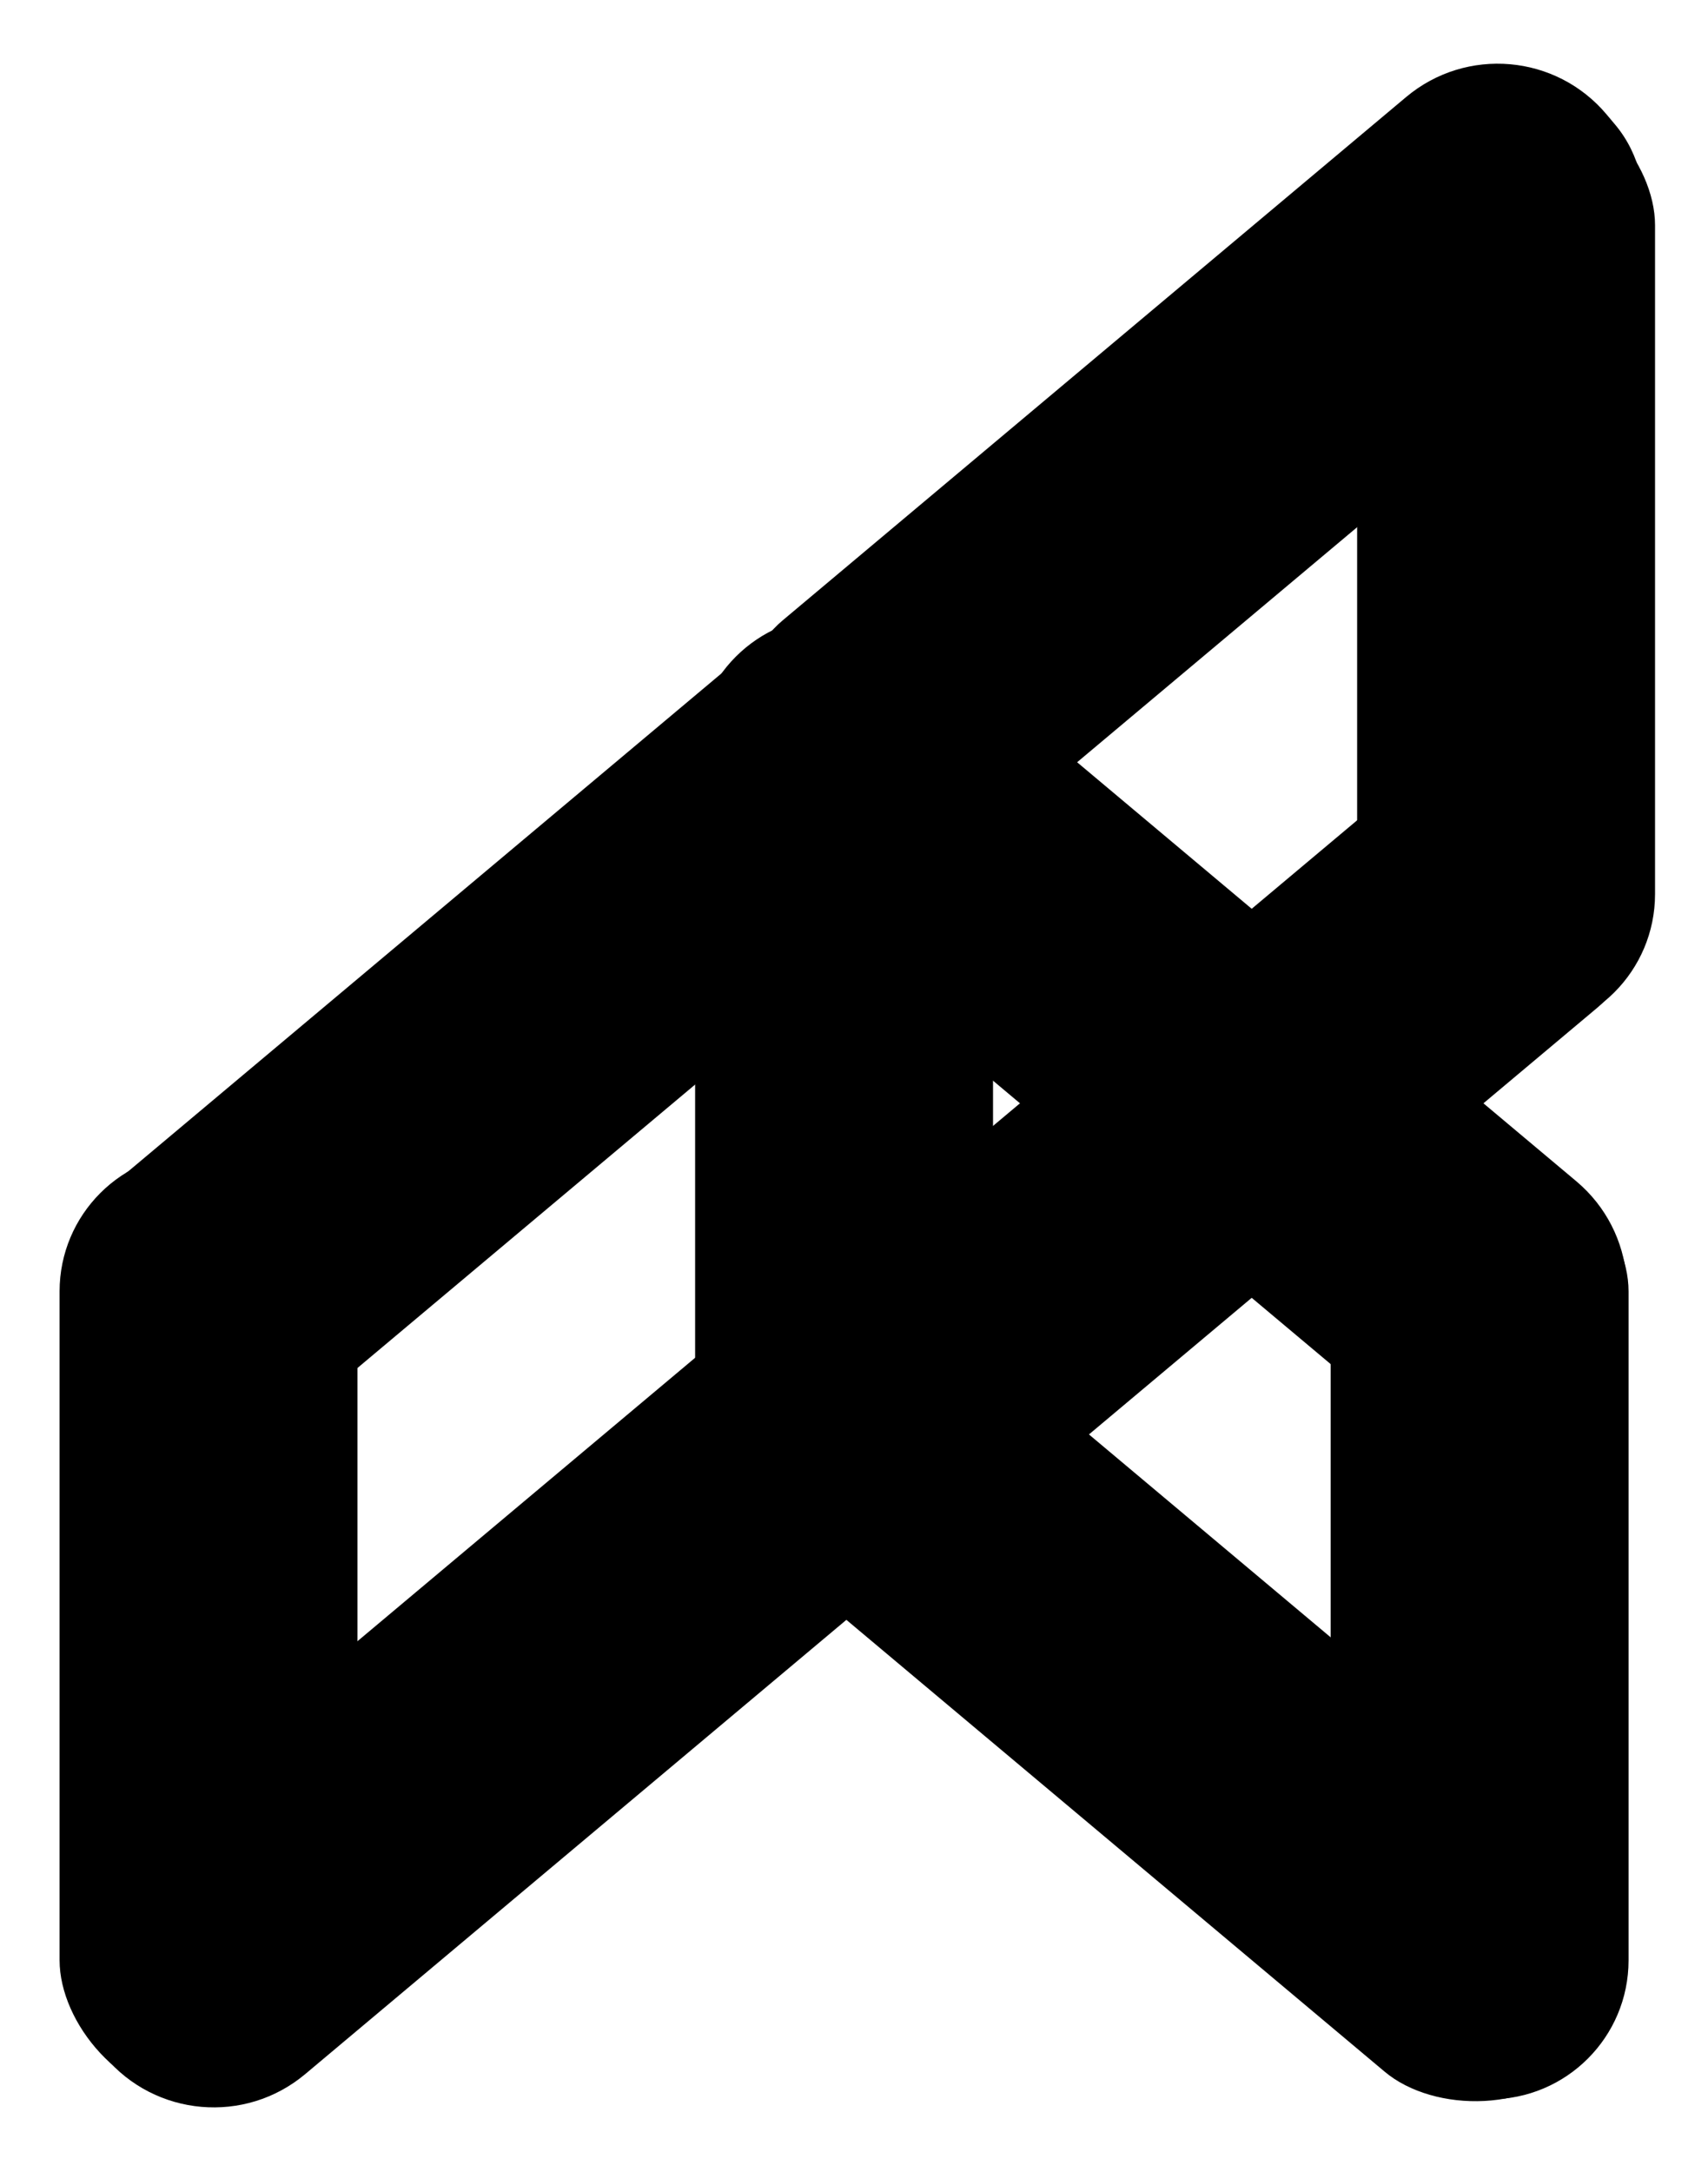 <?xml version="1.0" encoding="UTF-8"?>
<svg width="258px" height="328px" viewBox="0 0 258 328" version="1.1" xmlns="http://www.w3.org/2000/svg" xmlns:xlink="http://www.w3.org/1999/xlink">
    <title>Untitled</title>
    <g id="Page-1" stroke="none" stroke-width="1" fill="none" fill-rule="evenodd">
        <rect id="Rectangle" fill="#000000" transform="translate(179.758, 174.416) rotate(50) translate(-179.758, -174.416)" x="157.258" y="91.416" width="45" height="166" rx="21.5"></rect>
        <rect id="Rectangle" fill="#000000" transform="translate(78.758, 256.416) rotate(50) translate(-78.758, -256.416)" x="56.258" y="173.416" width="45" height="166" rx="21.5"></rect>
        <rect id="Rectangle" fill="#000000" transform="translate(78.758, 156.416) rotate(50) translate(-78.758, -156.416)" x="56.258" y="73.416" width="45" height="166" rx="21.5"></rect>
        <rect id="Rectangle" fill="#000000" transform="translate(179.758, 71.416) rotate(50) translate(-179.758, -71.416)" x="157.258" y="-11.584" width="45" height="166" rx="21.5"></rect>
        <rect id="Rectangle" fill="#000000" x="9" y="174" width="45" height="143" rx="21"></rect>
        <rect id="Rectangle" fill="#000000" x="205" y="13" width="45" height="143" rx="21"></rect>
        <rect id="Rectangle" fill="#000000" transform="translate(176.527, 256.069) rotate(-50) translate(-176.527, -256.069)" x="154.027" y="173.069" width="45" height="166" rx="21.5"></rect>
        <rect id="Rectangle" fill="#000000" transform="translate(176.527, 156.069) rotate(-50) translate(-176.527, -156.069)" x="154.027" y="73.069" width="45" height="166" rx="21.5"></rect>
        <rect id="Rectangle" fill="#000000" x="201" y="174" width="45" height="143" rx="21"></rect>
        <rect id="Rectangle" fill="#000000" x="105" y="93" width="45" height="143" rx="21"></rect>
    </g>
</svg>